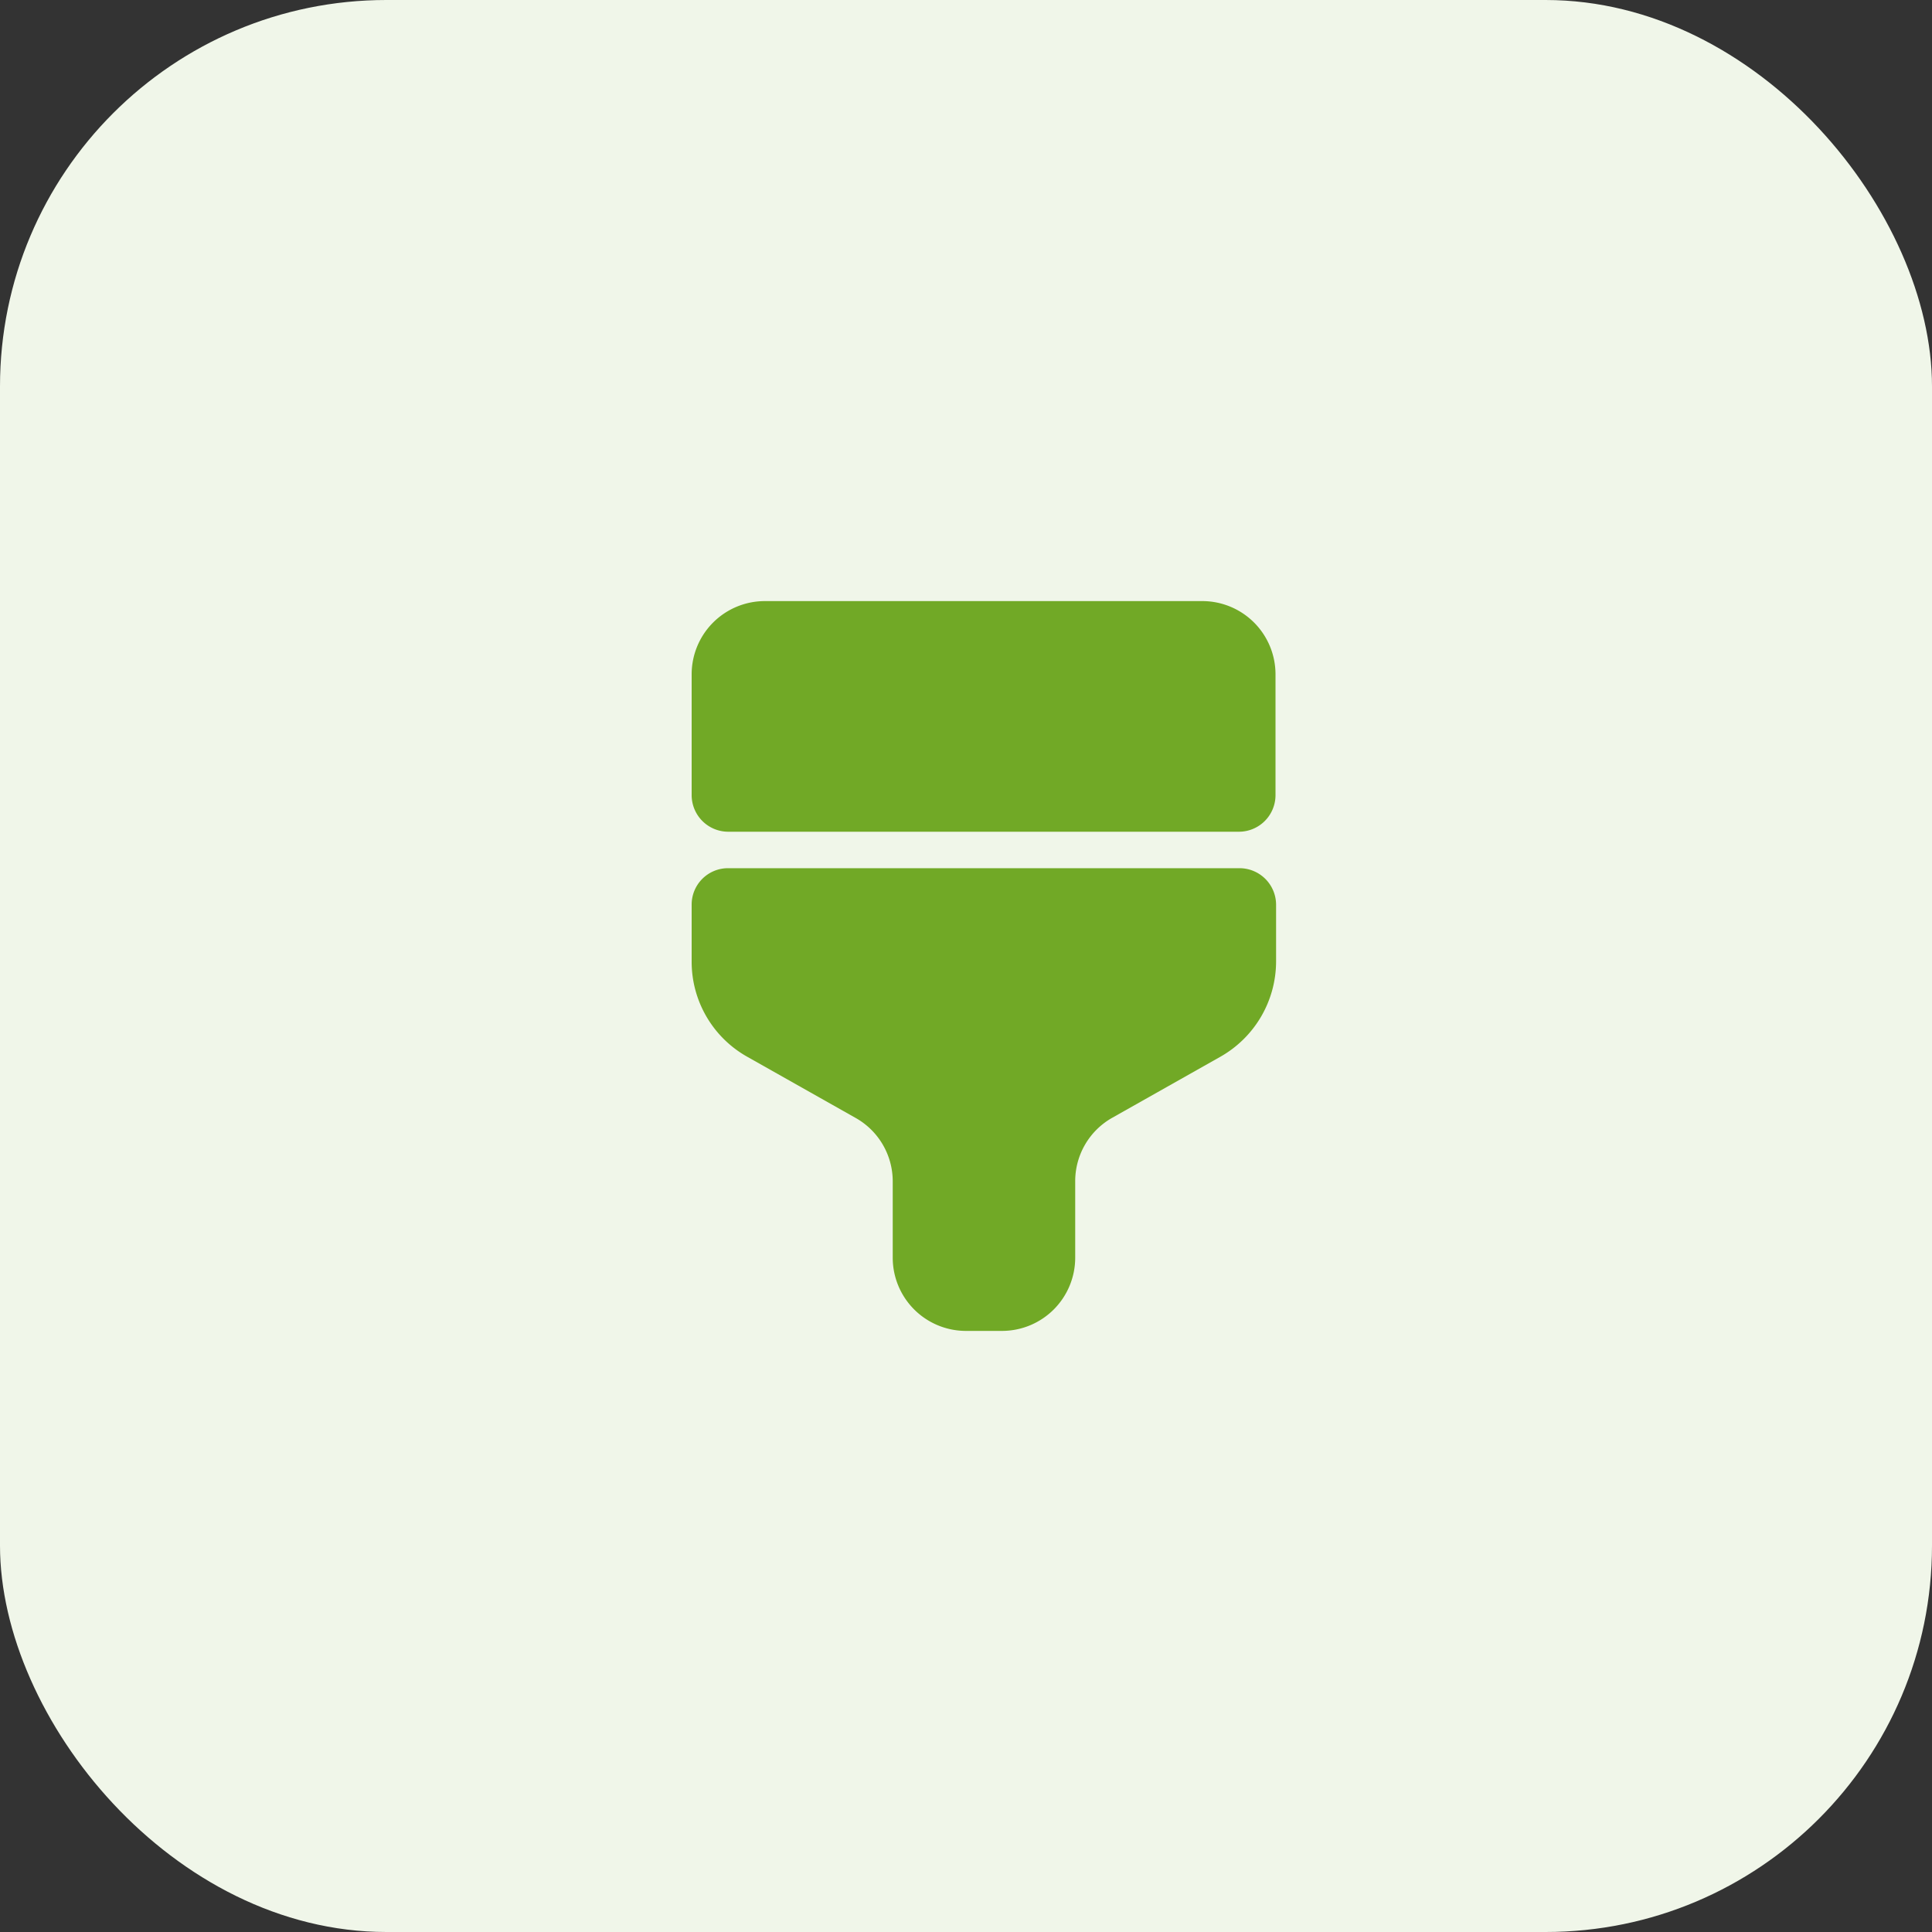 <svg xmlns="http://www.w3.org/2000/svg" width="40" height="40" viewBox="0 0 40 40">
  <rect x="0" y="0" width="40" height="40" fill="#333333" stroke="none"/>
  <g transform="translate(10.32 10.445)">
    <rect width="40" height="40" rx="8" transform="translate(-10.32 -10.445)" fill="#f0f6e9"/>
    <path d="M5.511,2h9.066a1.516,1.516,0,0,1,1.511,1.511V6.019a.758.758,0,0,1-.756.756H4.756A.758.758,0,0,1,4,6.019V3.511A1.516,1.516,0,0,1,5.511,2Z" fill="#71a926"/>
    <path d="M4,10.076v1.179a2.255,2.255,0,0,0,1.156,1.972l2.236,1.262A1.506,1.506,0,0,1,8.163,15.8v1.587A1.516,1.516,0,0,0,9.674,18.9h.756a1.516,1.516,0,0,0,1.511-1.511V15.8a1.506,1.506,0,0,1,.771-1.315l2.236-1.262A2.271,2.271,0,0,0,16.1,11.254V10.076a.758.758,0,0,0-.756-.756H4.756A.753.753,0,0,0,4,10.076Z" transform="translate(0 -1.79)" fill="#71a926"/>
  </g>
</svg>
